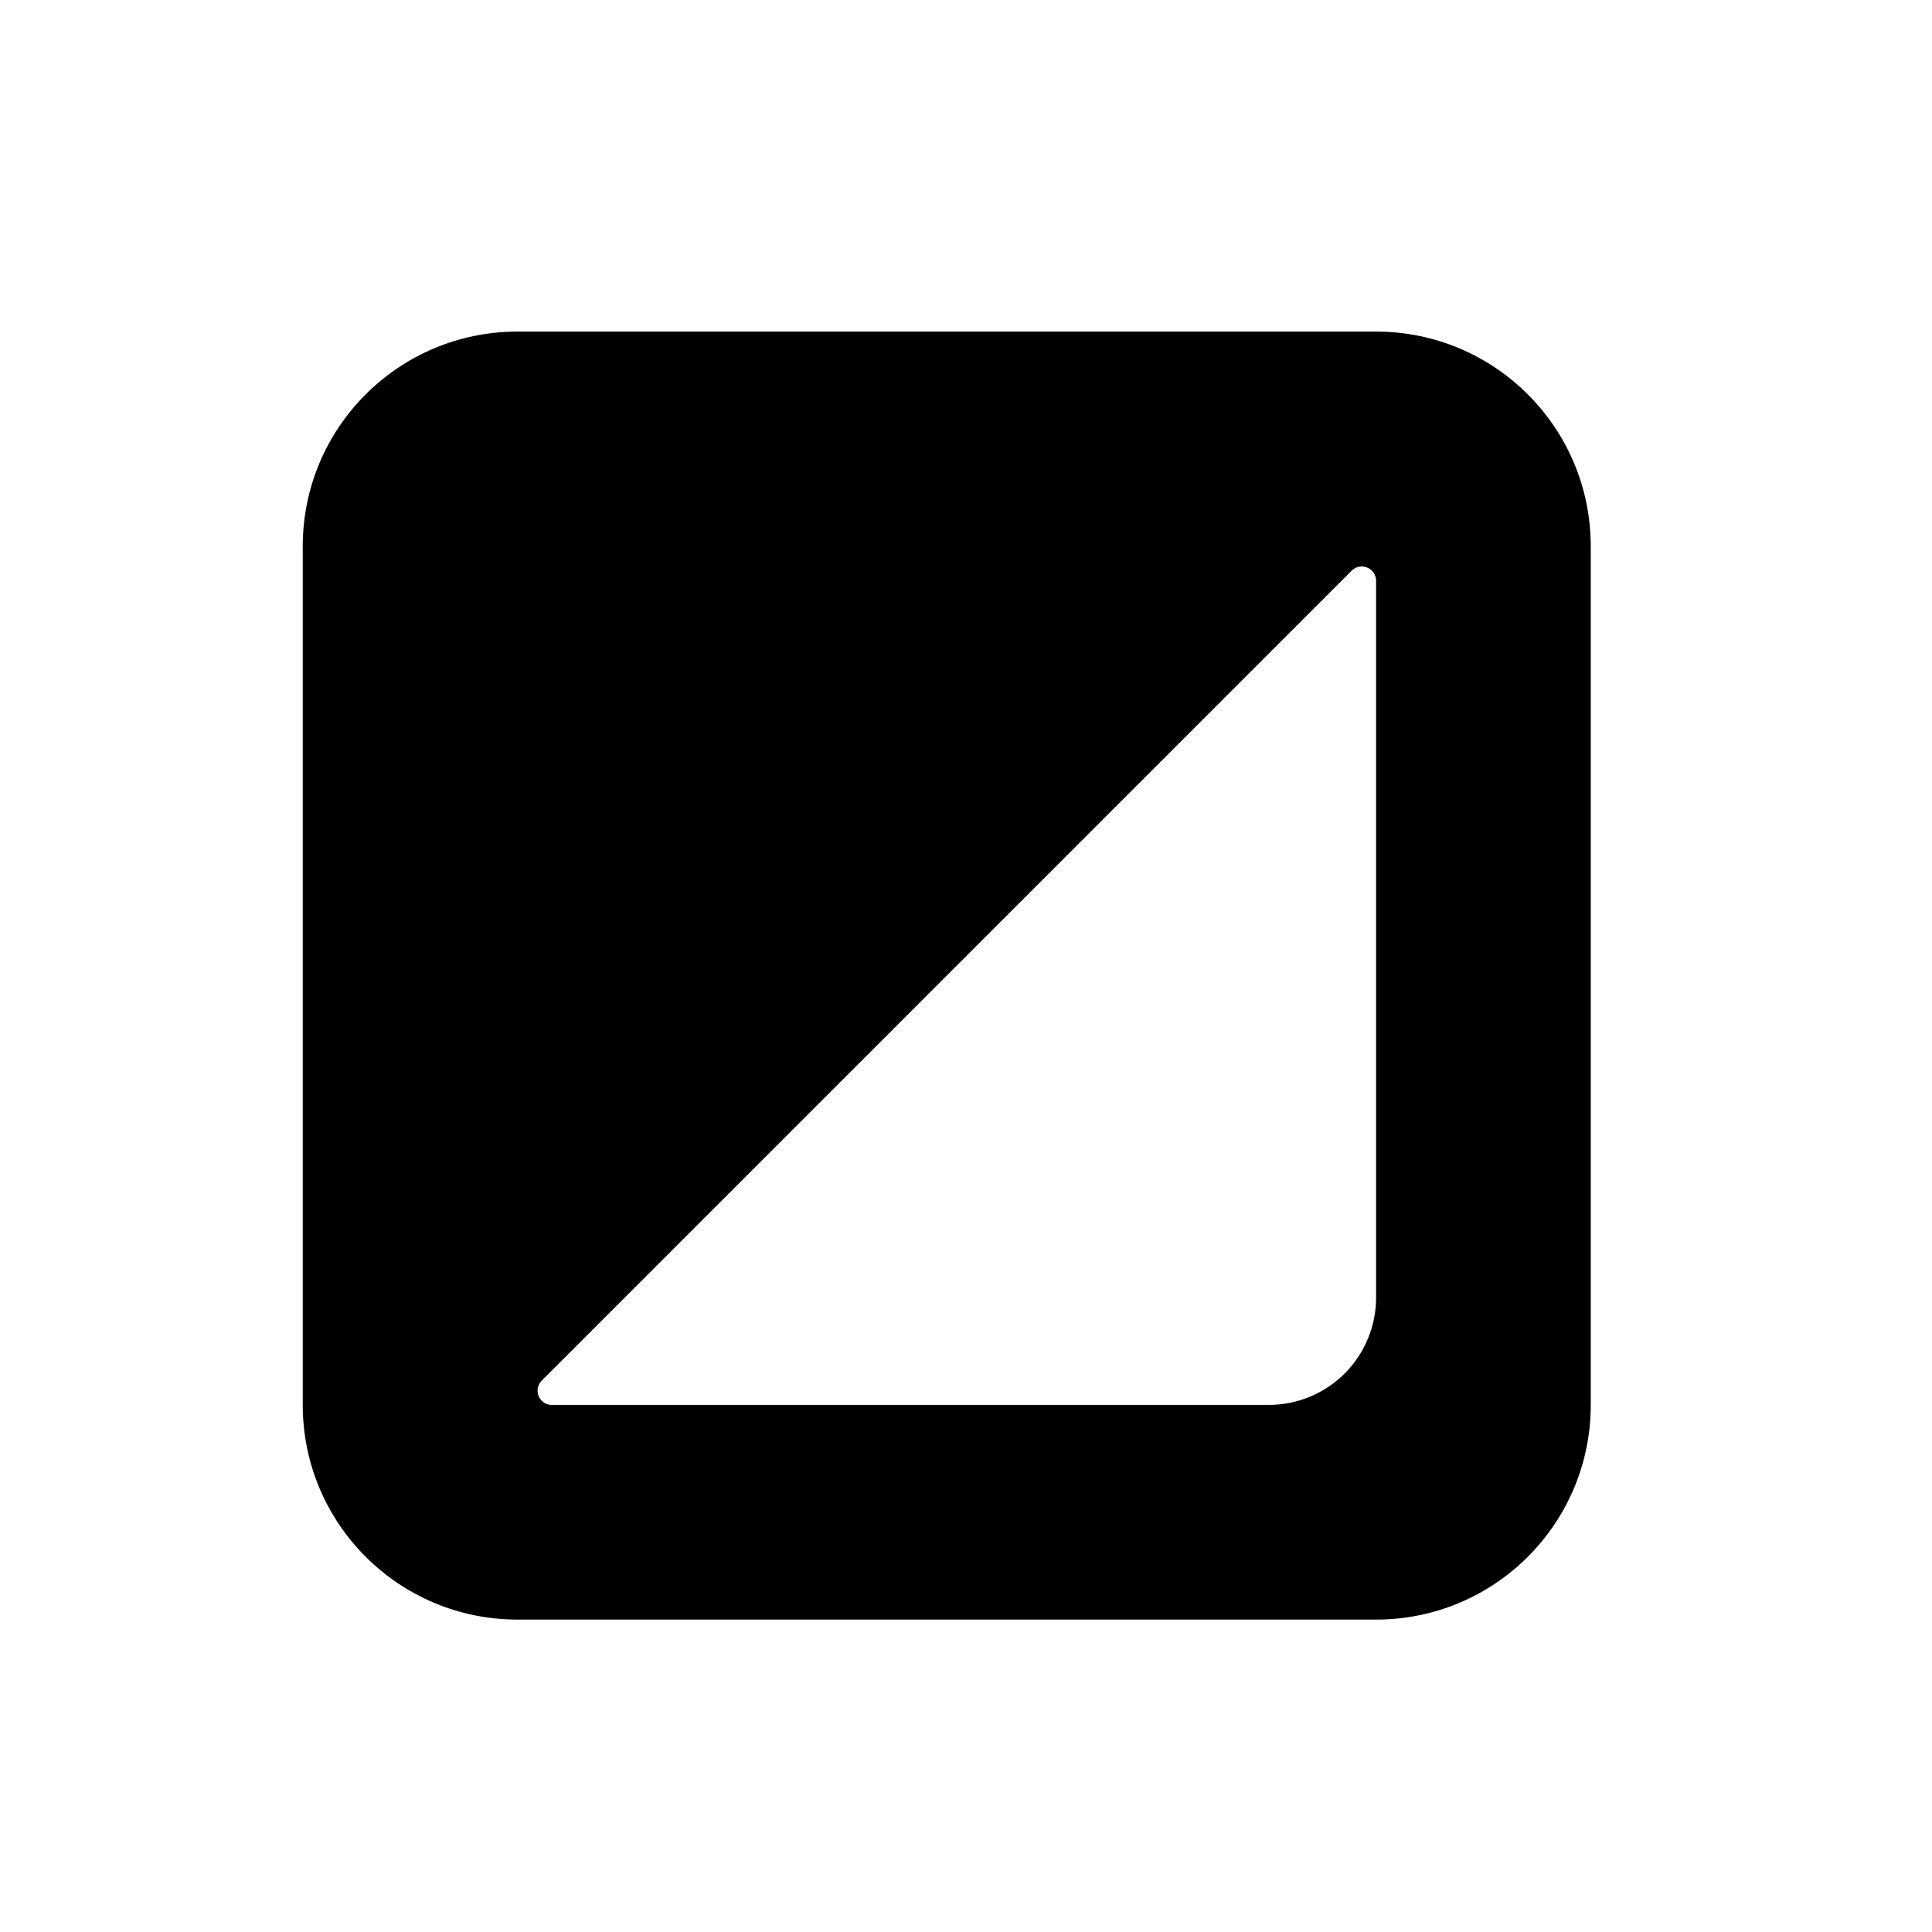 <?xml version="1.0" encoding="UTF-8"?>
<svg width="27px" height="27px" viewBox="0 0 27 27" version="1.1" xmlns="http://www.w3.org/2000/svg" xmlns:xlink="http://www.w3.org/1999/xlink">
    <title>Icon</title>
    <g id="Final" stroke="none" stroke-width="1" fill="none" fill-rule="evenodd">
        <g id="Icon" transform="translate(0.231, 0.634)" fill-rule="nonzero">
            <g id="BG_3-px-CR">
                <rect id="Rectangle" fill="#FFFFFF" opacity="0" x="0" y="0" width="26" height="26"></rect>
                <path d="M19,4 C20.657,4 22,5.343 22,7 L22,19 C22,20.657 20.657,22 19,22 L7,22 C5.343,22 4,20.657 4,19 L4,7 C4,5.343 5.343,4 7,4 L19,4 Z M18.876,7.298 C18.802,7.267 18.717,7.284 18.66,7.34 L18.66,7.34 L7.34,18.66 C7.281,18.72 7.265,18.81 7.301,18.886 C7.337,18.962 7.416,19.008 7.5,19 L7.5,19 L17.5,19 C17.901,19 18.286,18.839 18.568,18.554 C18.85,18.268 19.005,17.881 19,17.48 L19,17.48 L19,7.48 C18.999,7.4 18.95,7.328 18.876,7.298 Z" id="Combined-Shape" fill="#000000"></path>
            </g>
        </g>
    </g>
</svg>